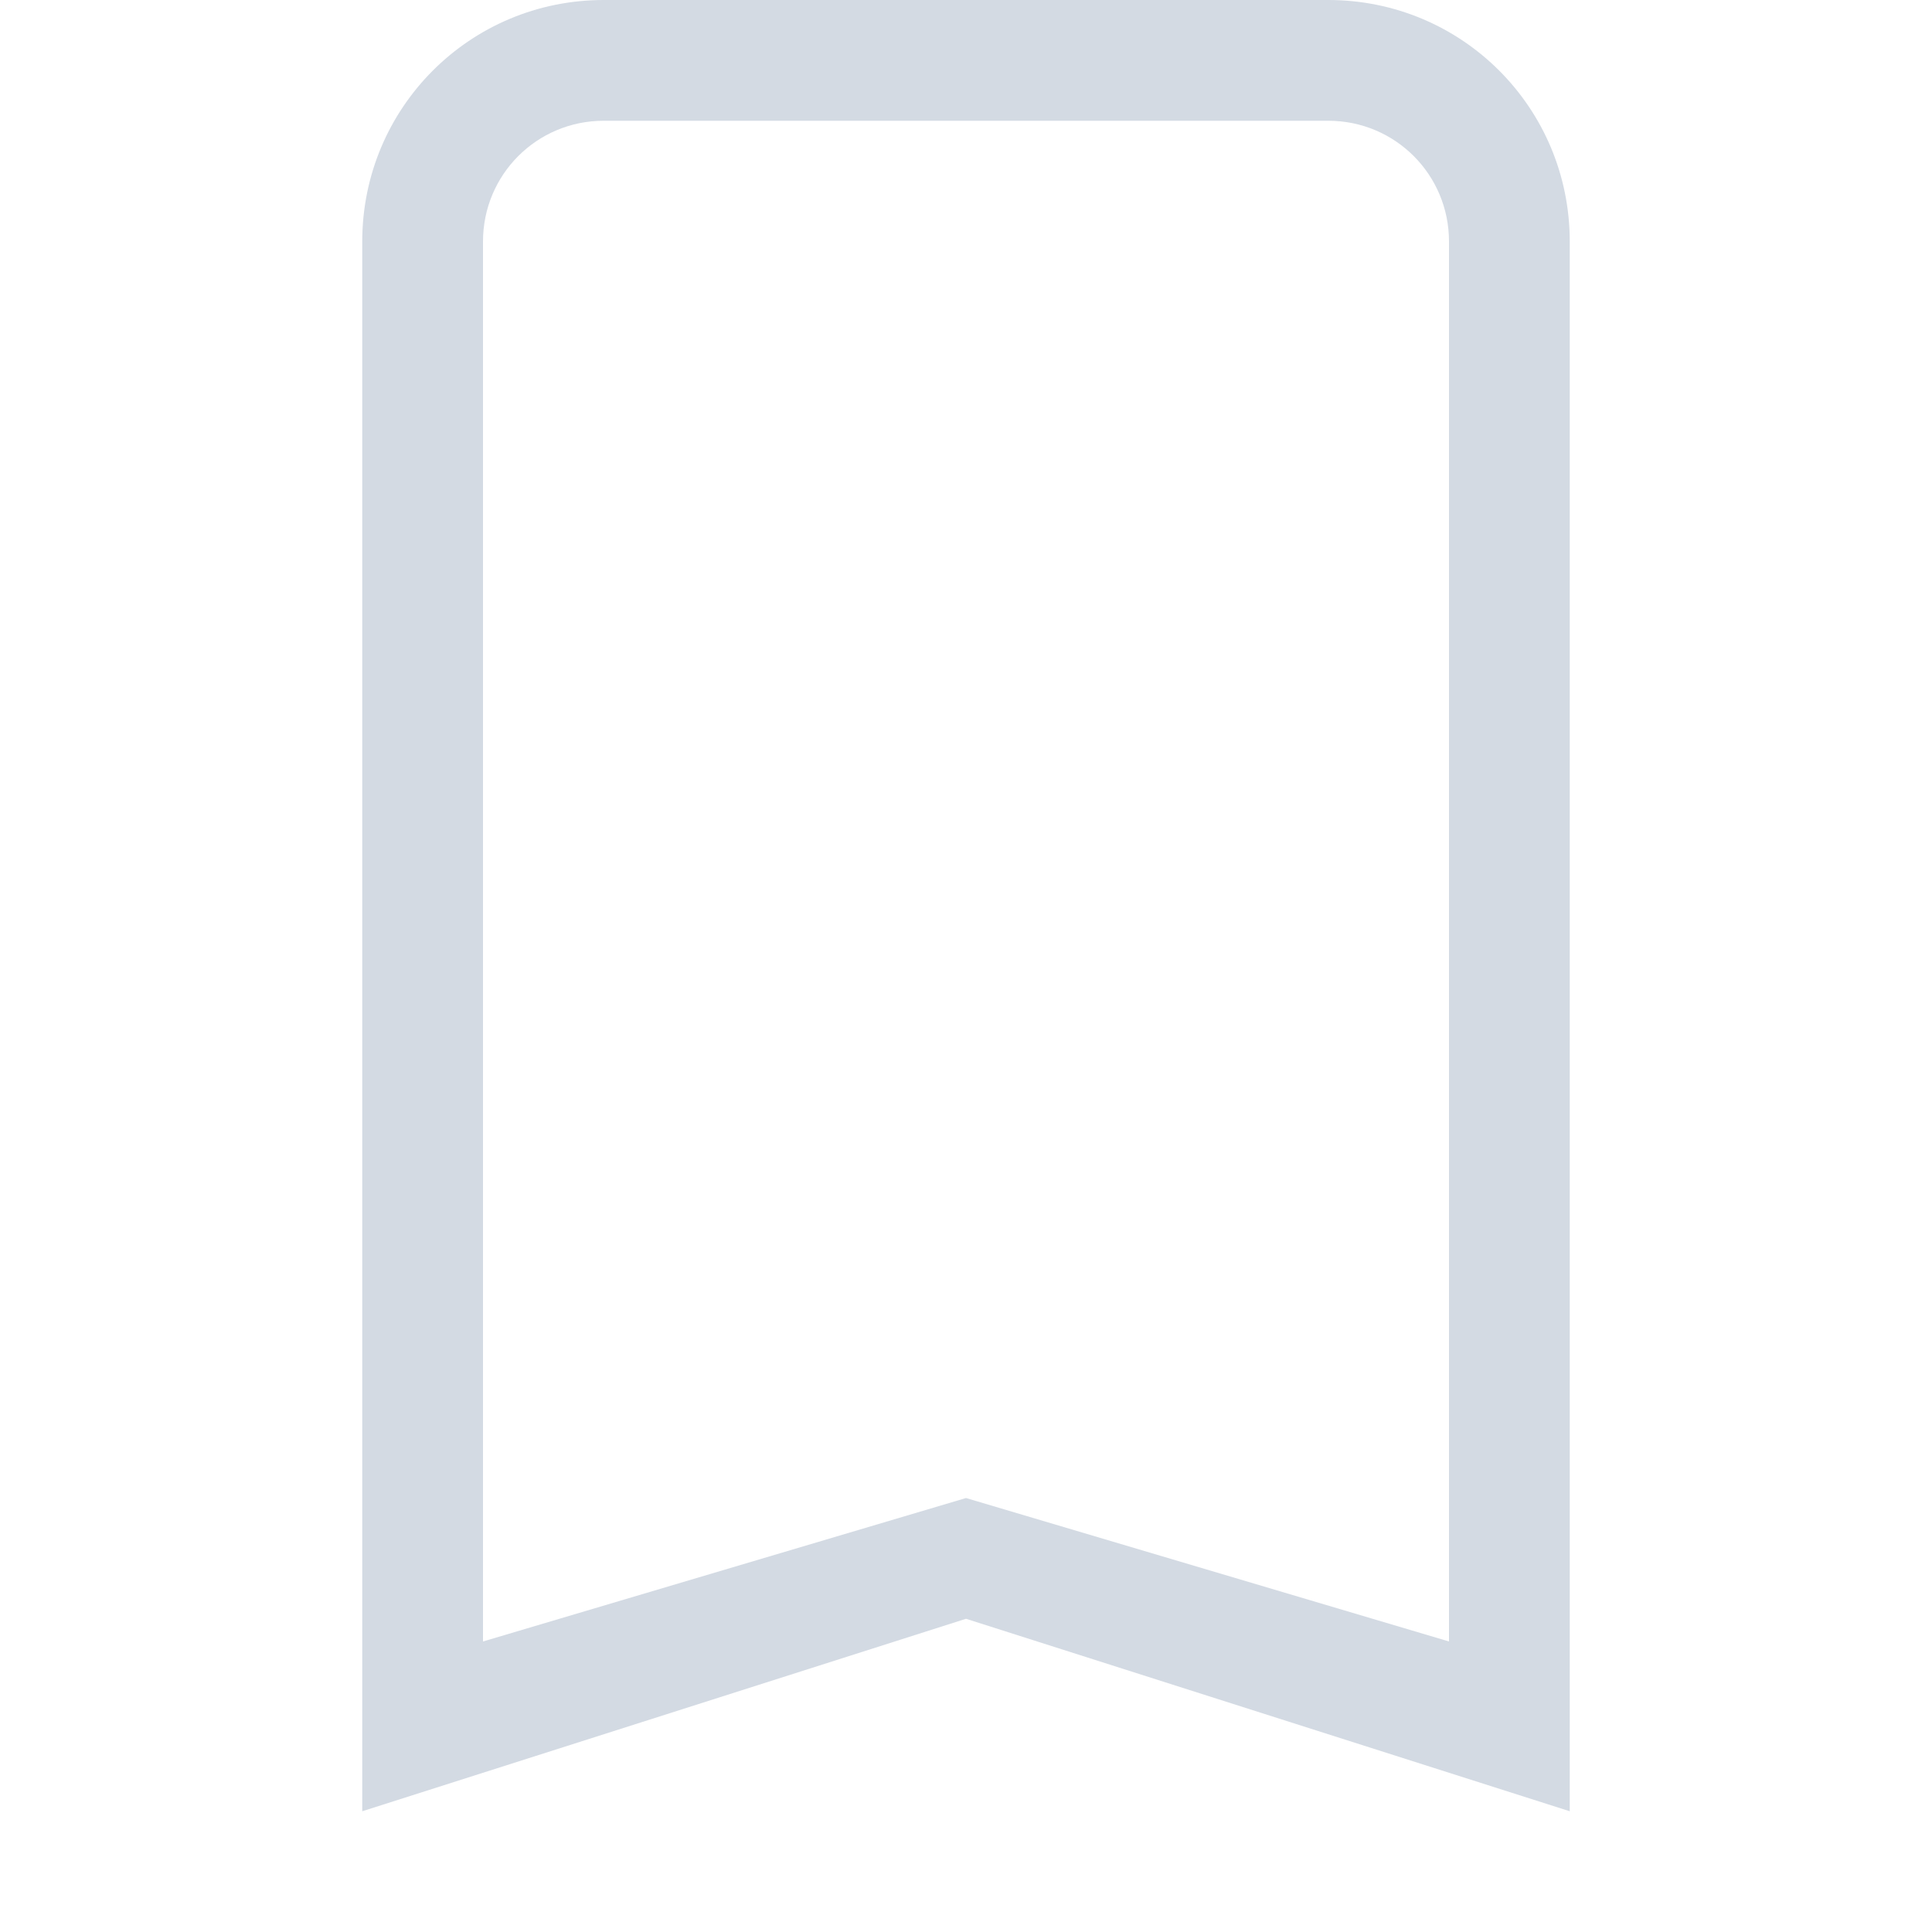 <svg version="1.1" viewBox="0 0 16 16" xmlns="http://www.w3.org/2000/svg">
 <defs>
  <style id="current-color-scheme" type="text/css">.ColorScheme-Text {
        color:#d3dae3;
      }</style>
 </defs>
 <path class="ColorScheme-Text" fill="currentColor" d="m5 0c-1.108 0-2 0.892-2 2v3 1 9l5-1.594 5 1.594v-9-1-3c0-1.108-0.892-2-2-2h-6zm0 1h6c0.554 0 1 0.446 1 1v3 2.725 5.869l-4-1.188-4 1.188v-5.869-2.725-3c0-0.554 0.446-1 1-1z"/>
</svg>
